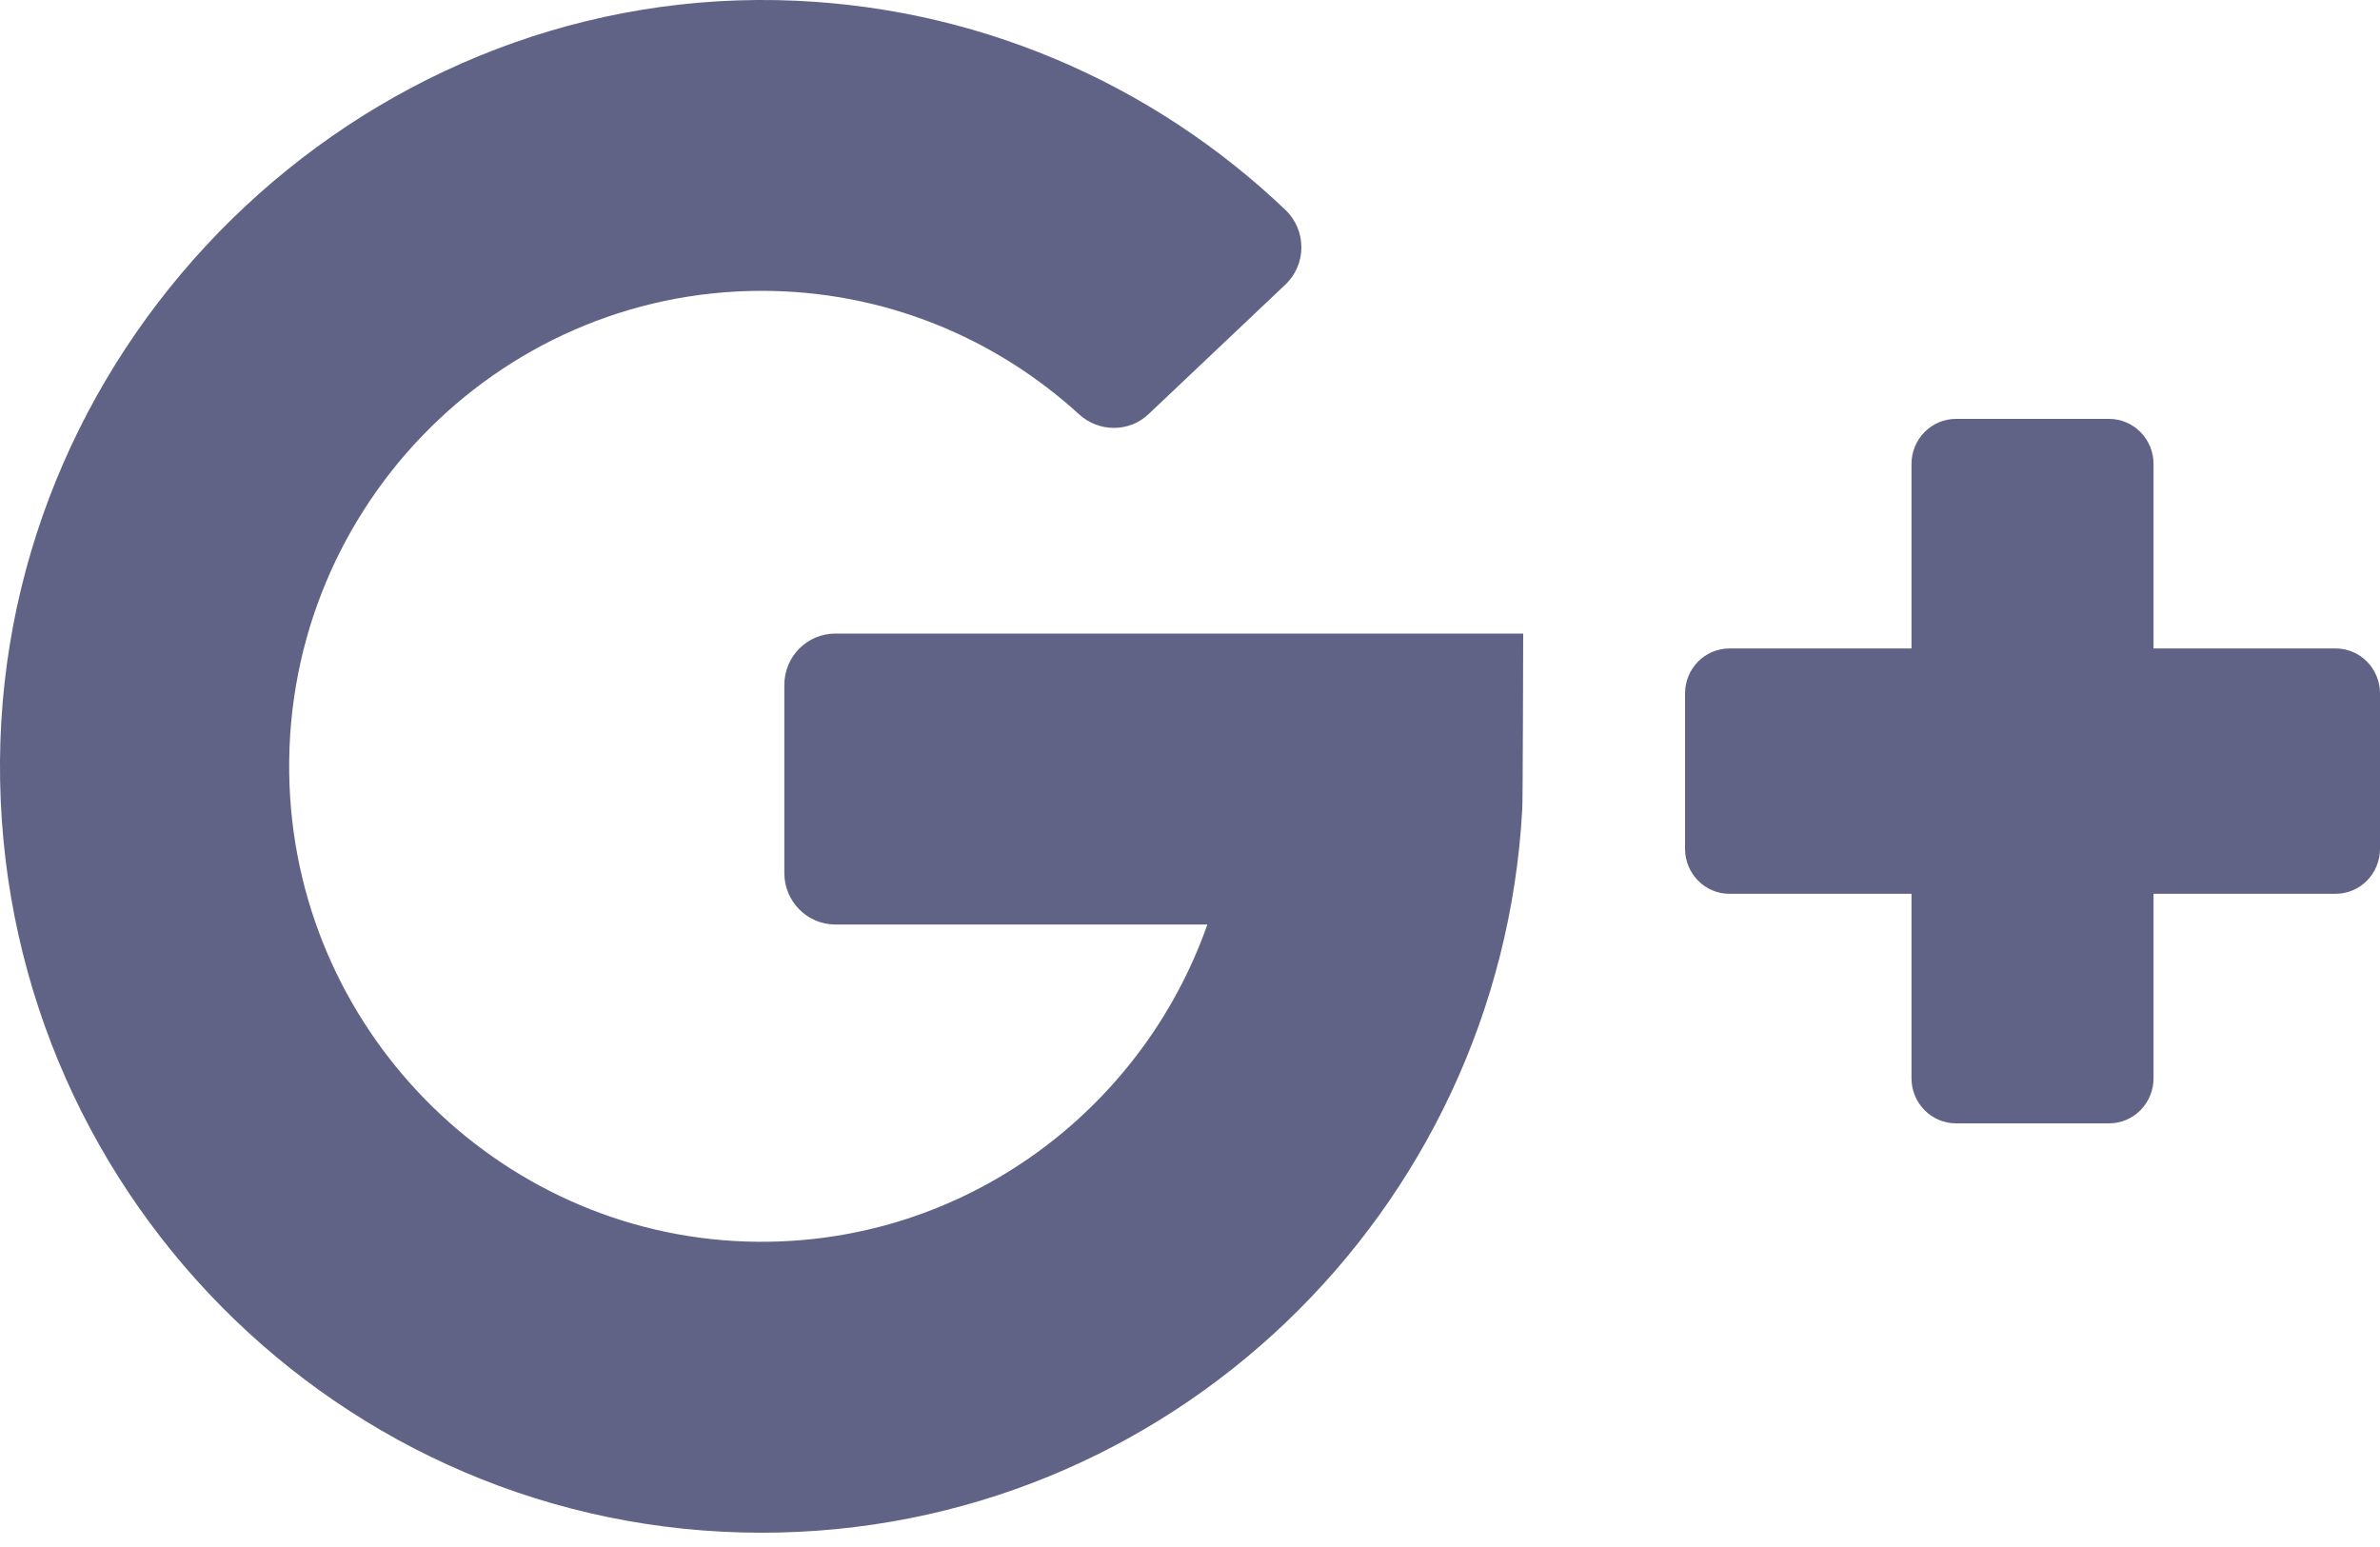 
<svg width="20px" height="13px" viewBox="0 0 20 13" version="1.1" xmlns="http://www.w3.org/2000/svg" xmlns:xlink="http://www.w3.org/1999/xlink">
    <!-- Generator: Sketch 50.2 (55047) - http://www.bohemiancoding.com/sketch -->
    <desc>Created with Sketch.</desc>
    <defs></defs>
    <g id="Welcome" stroke="none" stroke-width="1" fill="none" fill-rule="evenodd">
        <g id="Tablet-Portrait" transform="translate(-276, -2826)" fill="#616386" fill-rule="nonzero">
            <g id="follow-us" transform="translate(63, 2492)">
                <g id="google-plus" transform="translate(197, 316)">
                    <path d="M23.02,25.769 L26.146,25.769 C25.597,27.329 24.111,28.448 22.371,28.435 C20.26,28.42 18.515,26.721 18.433,24.598 C18.345,22.323 20.159,20.444 22.401,20.444 C23.426,20.444 24.362,20.837 25.067,21.481 C25.234,21.634 25.489,21.635 25.653,21.479 L26.801,20.392 C26.981,20.222 26.981,19.935 26.802,19.764 C25.684,18.698 24.183,18.034 22.529,18.001 C18.999,17.932 16.025,20.843 16,24.394 C15.975,27.972 18.851,30.88 22.401,30.88 C25.816,30.88 28.605,28.19 28.792,24.802 C28.797,24.76 28.8,23.324 28.8,23.324 L23.02,23.324 C22.783,23.324 22.591,23.517 22.591,23.756 L22.591,25.337 C22.591,25.575 22.783,25.769 23.02,25.769 Z" id="Shape"></path>
                    <path d="M34.097,23.449 L34.097,21.899 C34.097,21.69 33.93,21.52 33.723,21.52 L32.437,21.52 C32.23,21.52 32.063,21.69 32.063,21.899 L32.063,23.449 L30.534,23.449 C30.327,23.449 30.16,23.618 30.16,23.828 L30.16,25.132 C30.16,25.342 30.327,25.511 30.534,25.511 L32.063,25.511 L32.063,27.061 C32.063,27.27 32.23,27.44 32.437,27.44 L33.723,27.44 C33.93,27.44 34.097,27.27 34.097,27.061 L34.097,25.511 L35.626,25.511 C35.833,25.511 36,25.342 36,25.132 L36,23.828 C36,23.618 35.833,23.449 35.626,23.449 L34.097,23.449 Z" id="Shape"></path>
                </g>
            </g>
        </g>
    </g>
</svg>
